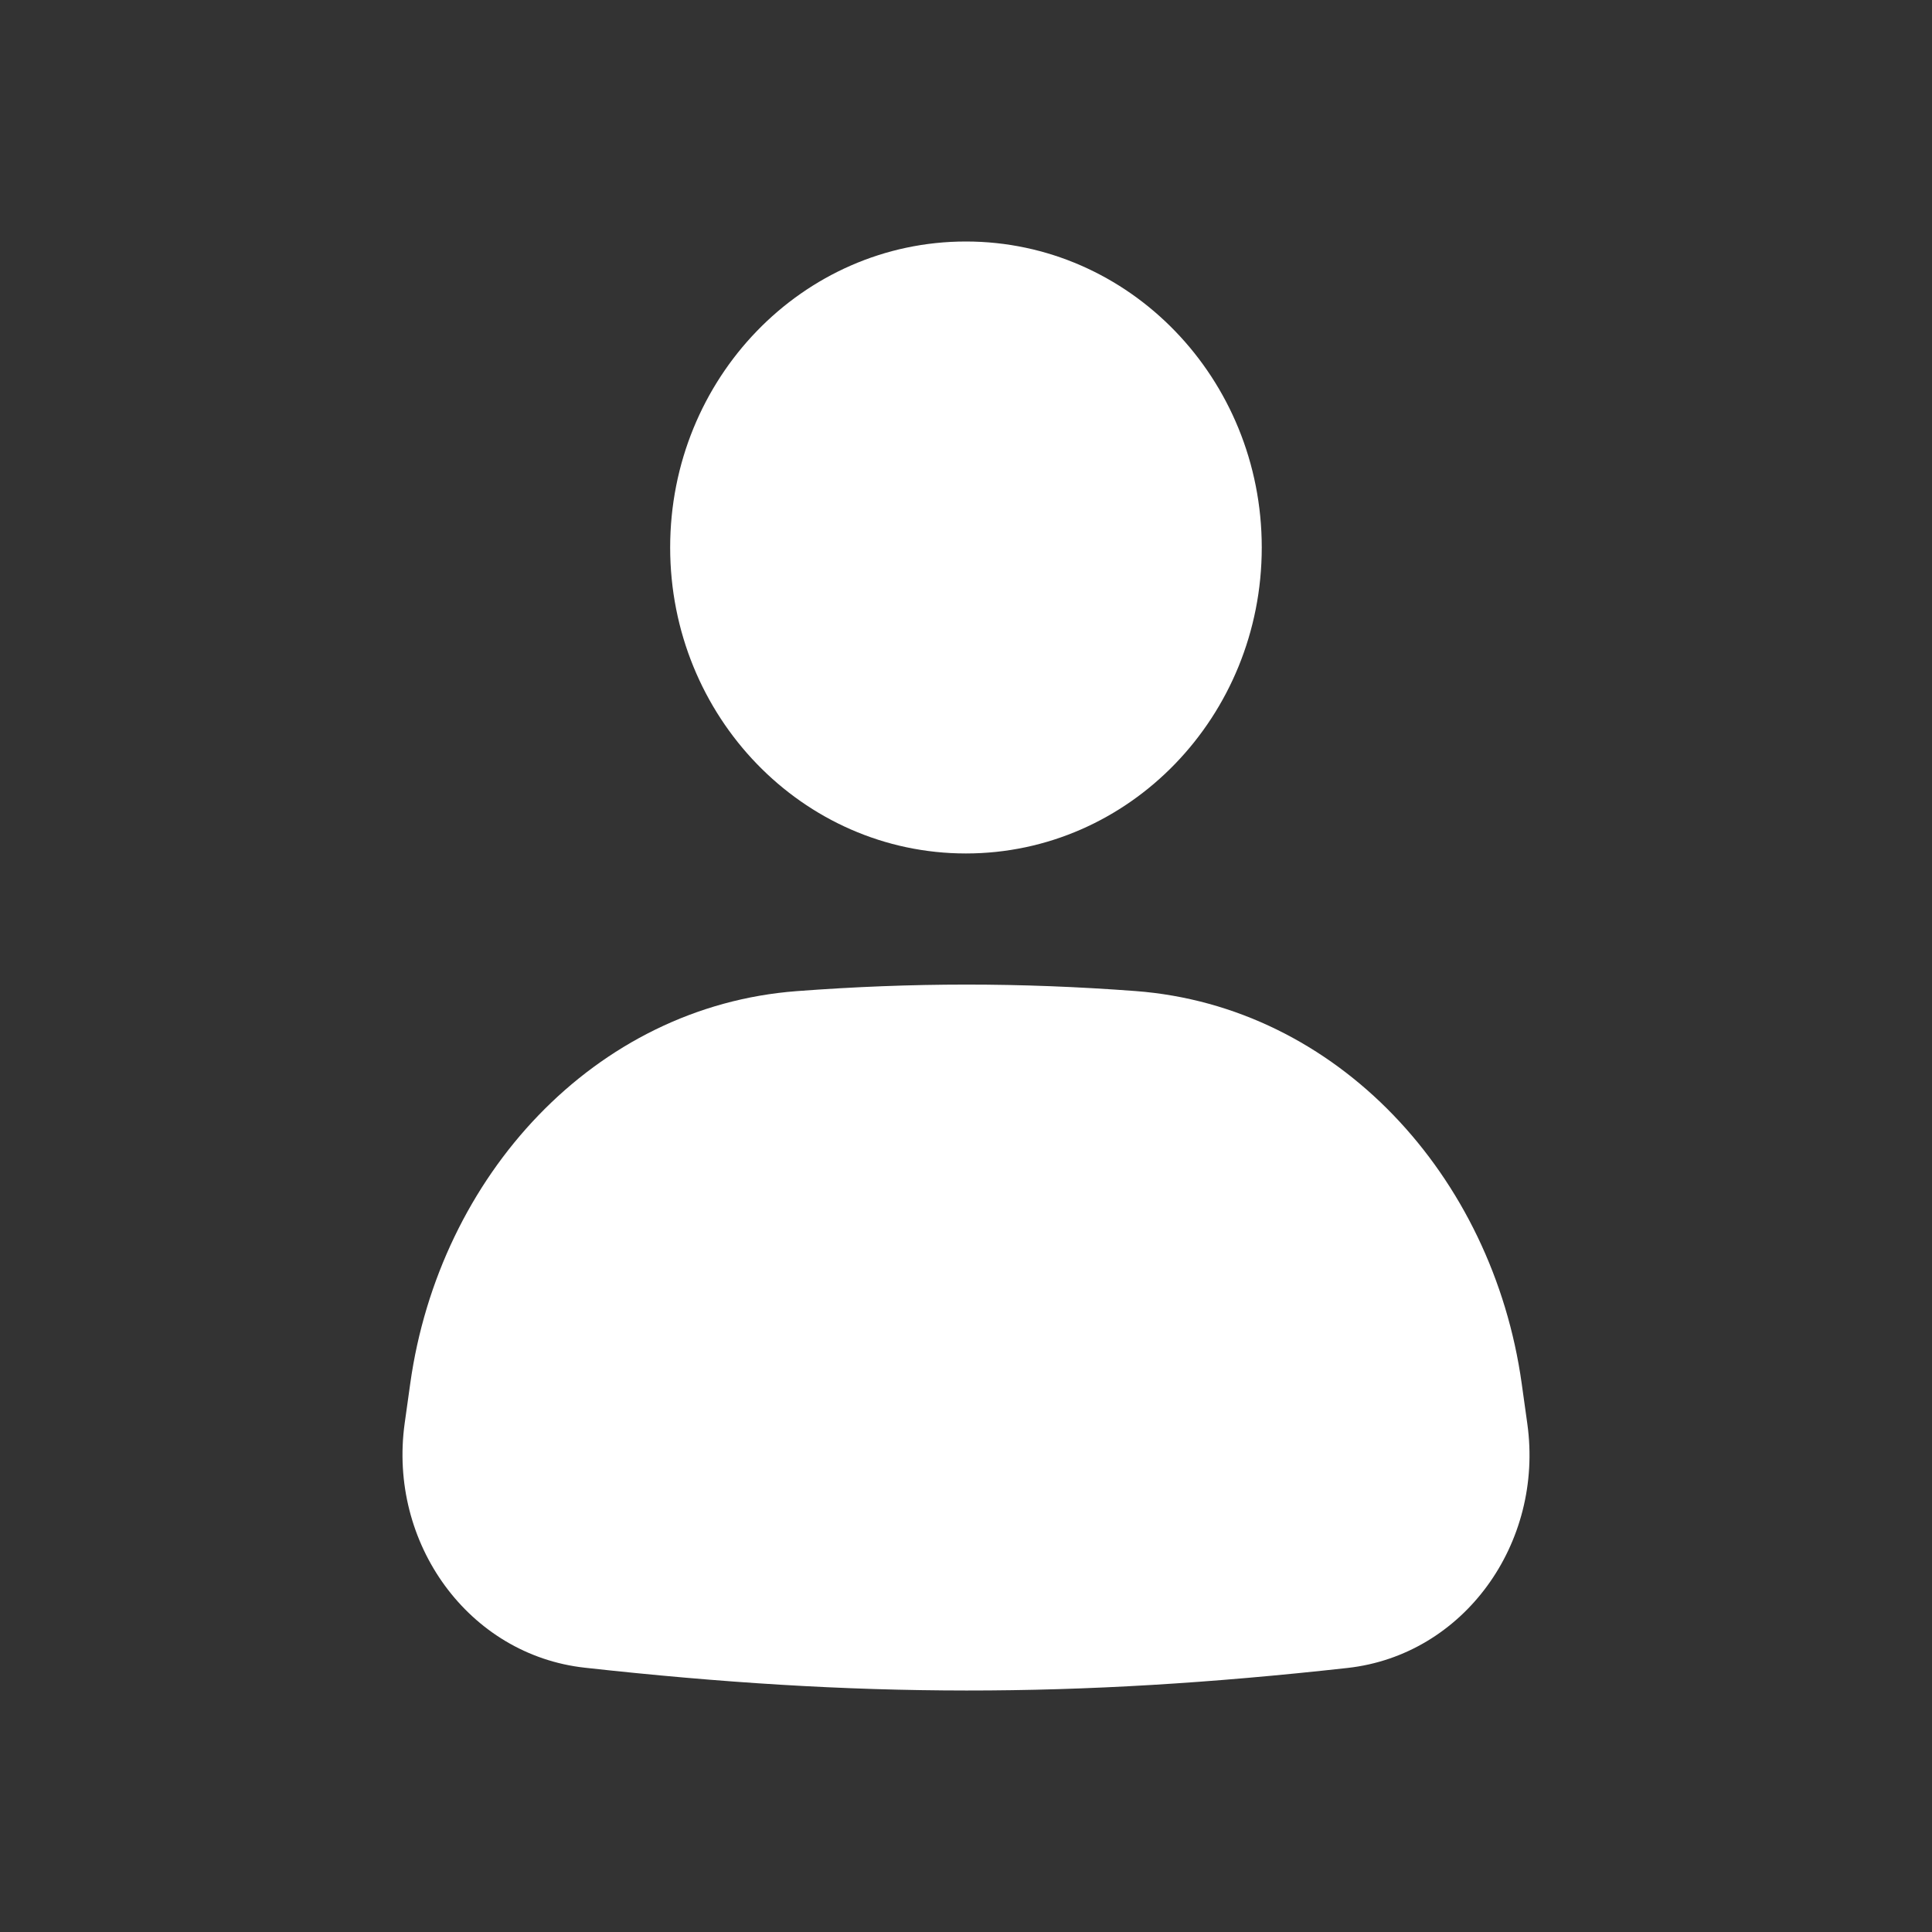 <svg width="24" height="24" viewBox="0 0 24 24" fill="none" xmlns="http://www.w3.org/2000/svg">
<rect x="0" y="0" width="24" height="24" fill="#333333" stroke="none"/>
<path d="M15.674 6.801C15.674 8.9 14.029 10.602 11.999 10.602C9.97 10.602 8.325 8.9 8.325 6.801C8.325 4.702 9.97 3 11.999 3C14.029 3 15.674 4.702 15.674 6.801Z" fill="white"/>
<path d="M5.096 17.188C5.456 14.609 7.386 12.501 9.899 12.312C11.334 12.204 12.67 12.204 14.103 12.311C16.614 12.5 18.543 14.608 18.903 17.186L18.973 17.687C19.18 19.173 18.182 20.56 16.739 20.72C13.352 21.096 10.658 21.092 7.266 20.717C5.821 20.558 4.82 19.17 5.027 17.681L5.096 17.188Z" fill="white"/>
</svg>
